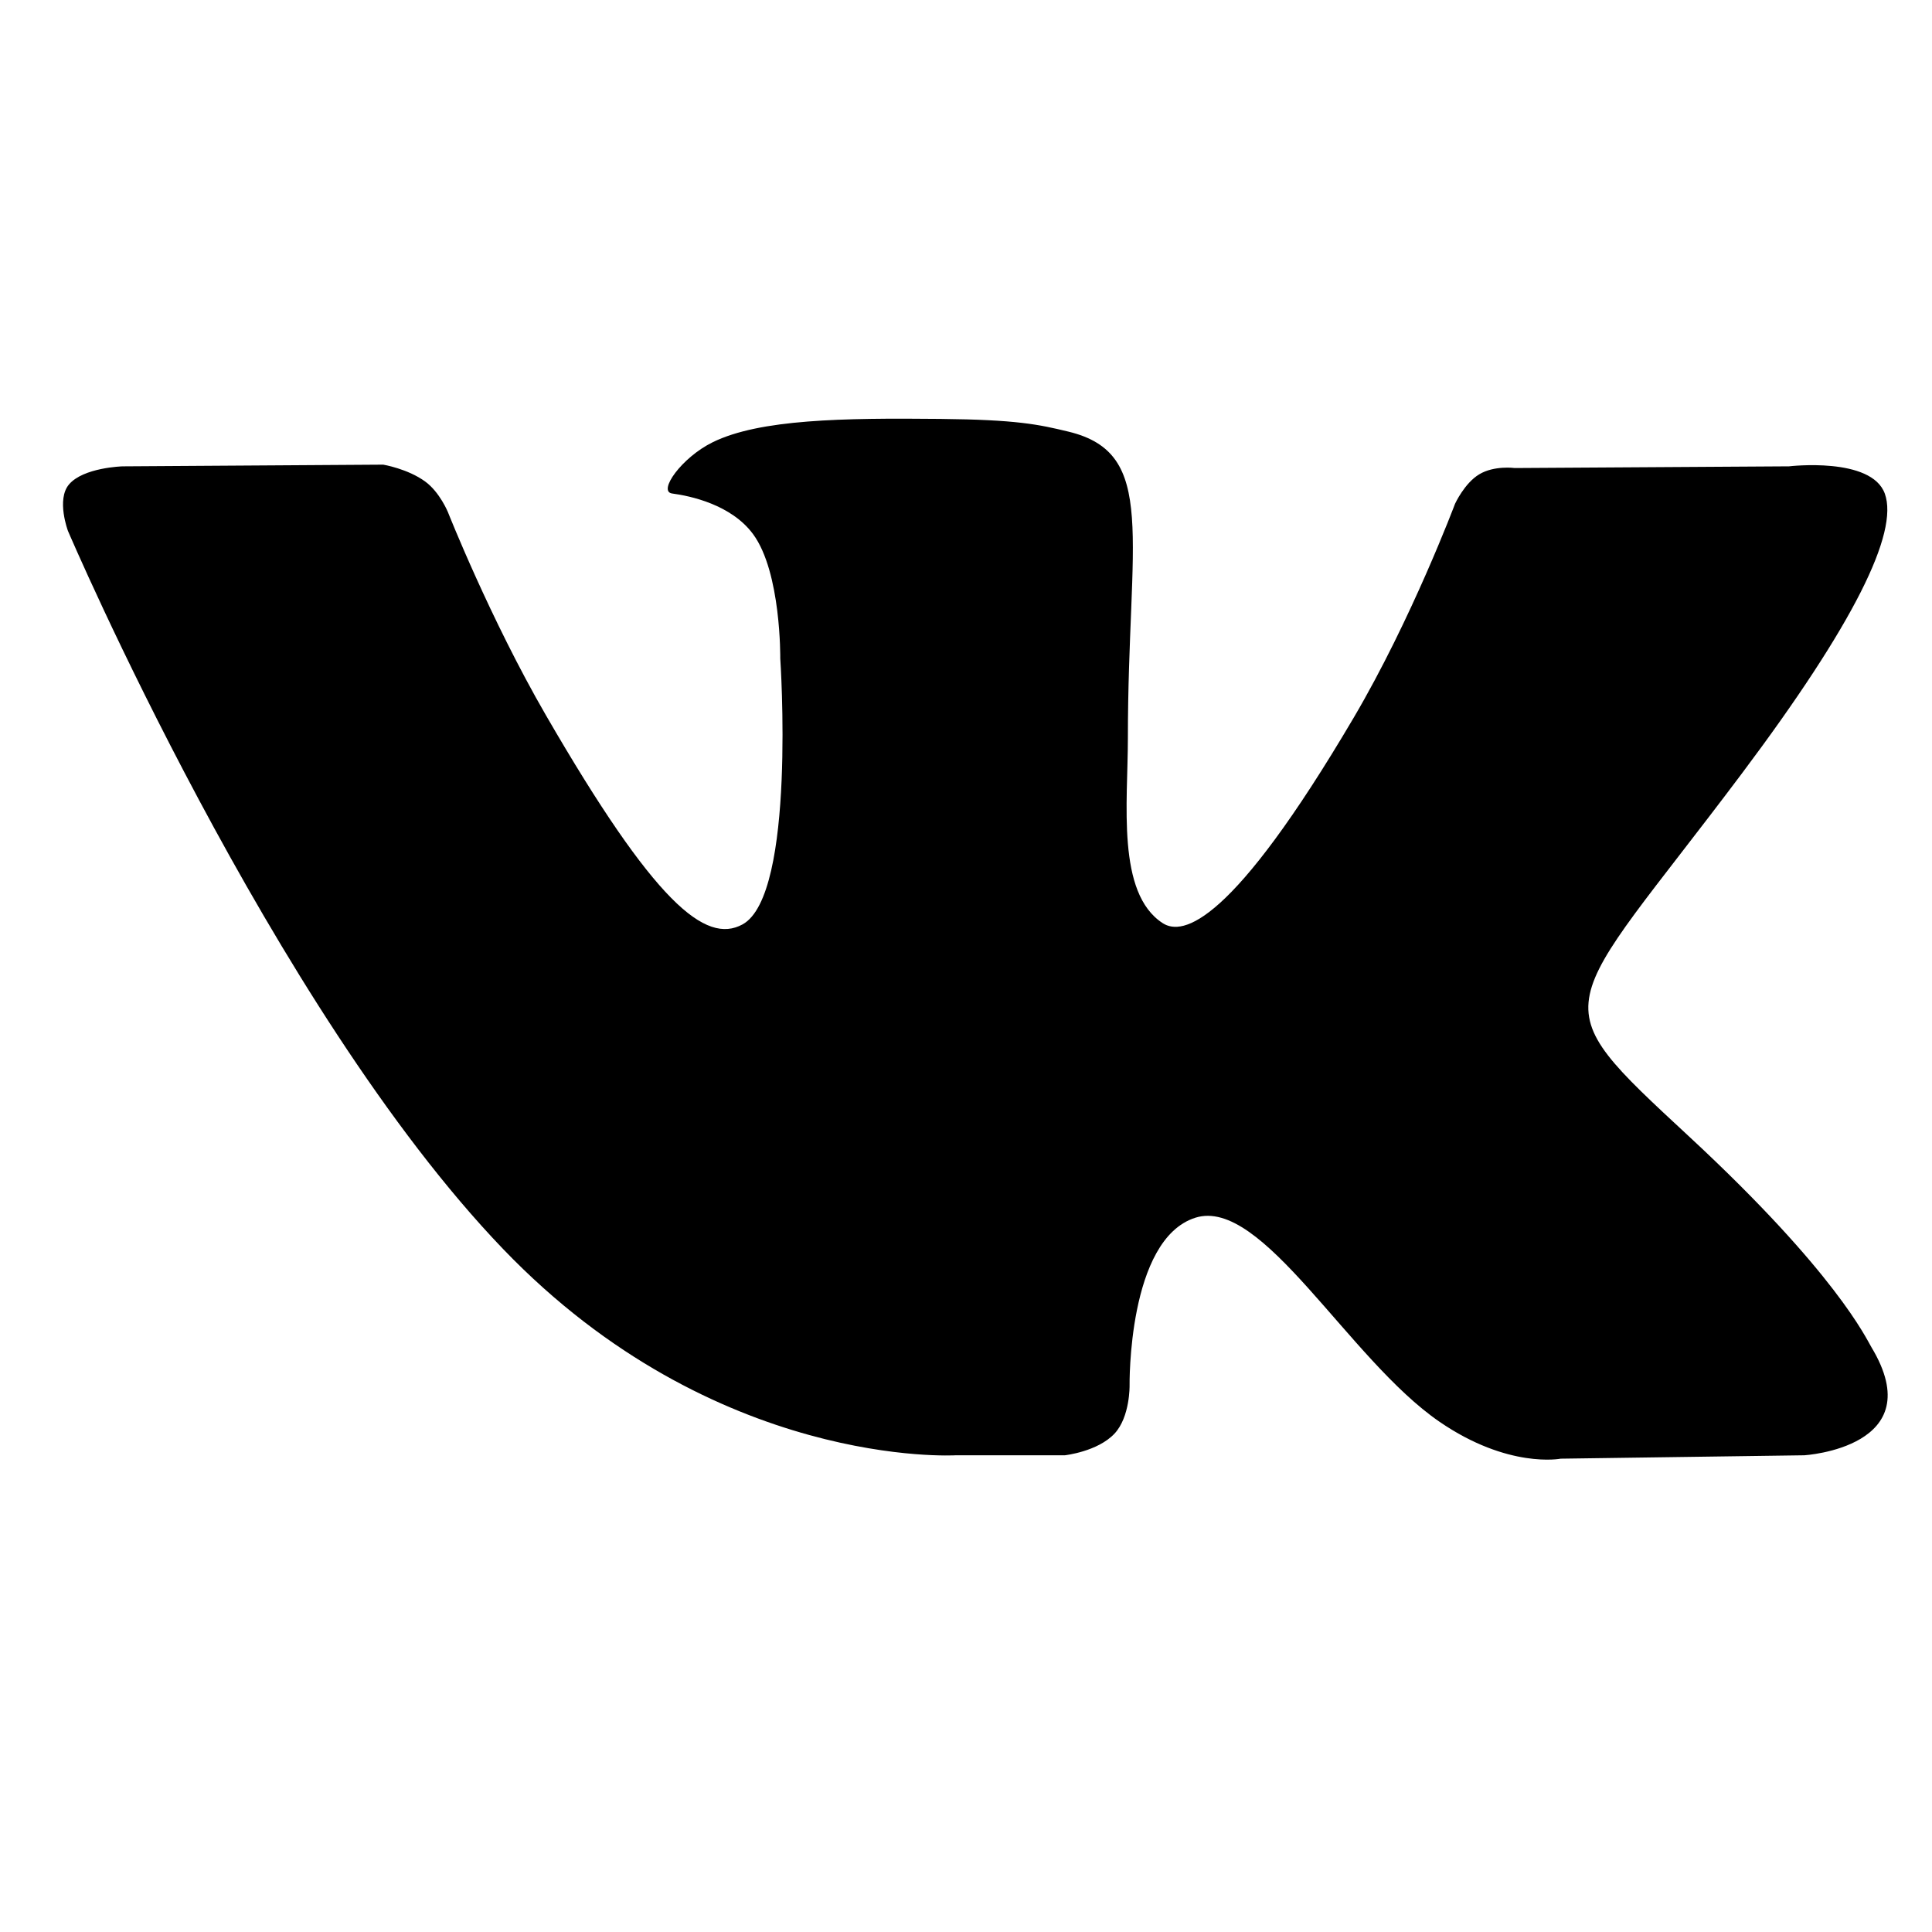 <svg xmlns="http://www.w3.org/2000/svg" width="648" height="648" viewBox="0 0 648 648"><title>VK_18</title><path d="M320.562 488.108h36.579s11.047-1.219 16.7-7.3c5.192-5.585 5.026-16.068 5.026-16.068s-.716-49.082 22.062-56.311c22.462-7.124 51.3 47.439 81.863 68.419 23.112 15.873 40.677 12.4 40.677 12.4l81.73-1.141s42.752-2.639 22.479-36.253c-1.659-2.746-11.809-24.865-60.771-70.311-51.25-47.567-44.381-39.871 17.352-122.148 37.594-50.108 52.622-80.7 47.925-93.8-4.474-12.482-32.126-9.184-32.126-9.184l-92.021.57s-6.827-.93-11.884 2.1c-4.946 2.958-8.119 9.871-8.119 9.871s-14.57 38.772-33.988 71.751c-40.976 69.577-57.362 73.26-64.06 68.933-15.584-10.07-11.689-40.448-11.689-62.036 0-67.432 10.228-95.546-19.917-102.823-10-2.415-17.369-4.012-42.952-4.271-32.836-.336-60.623.1-76.358 7.808-10.47 5.129-18.546 16.549-13.624 17.208 6.083.81 19.854 3.717 27.156 13.652 9.432 12.834 9.1 41.642 9.1 41.642s5.42 79.376-12.655 89.235c-12.4 6.762-29.418-7.044-65.951-70.17-18.714-32.333-32.848-68.08-32.848-68.08s-2.722-6.678-7.585-10.254c-5.9-4.331-14.135-5.7-14.135-5.7l-87.447.571s-13.125.367-17.947 6.075c-4.291 5.081-.343 15.58-.343 15.58s68.452 160.164 145.972 240.878c71.089 74.015 151.8 69.158 151.8 69.158z" fill-rule="evenodd"/></svg>
